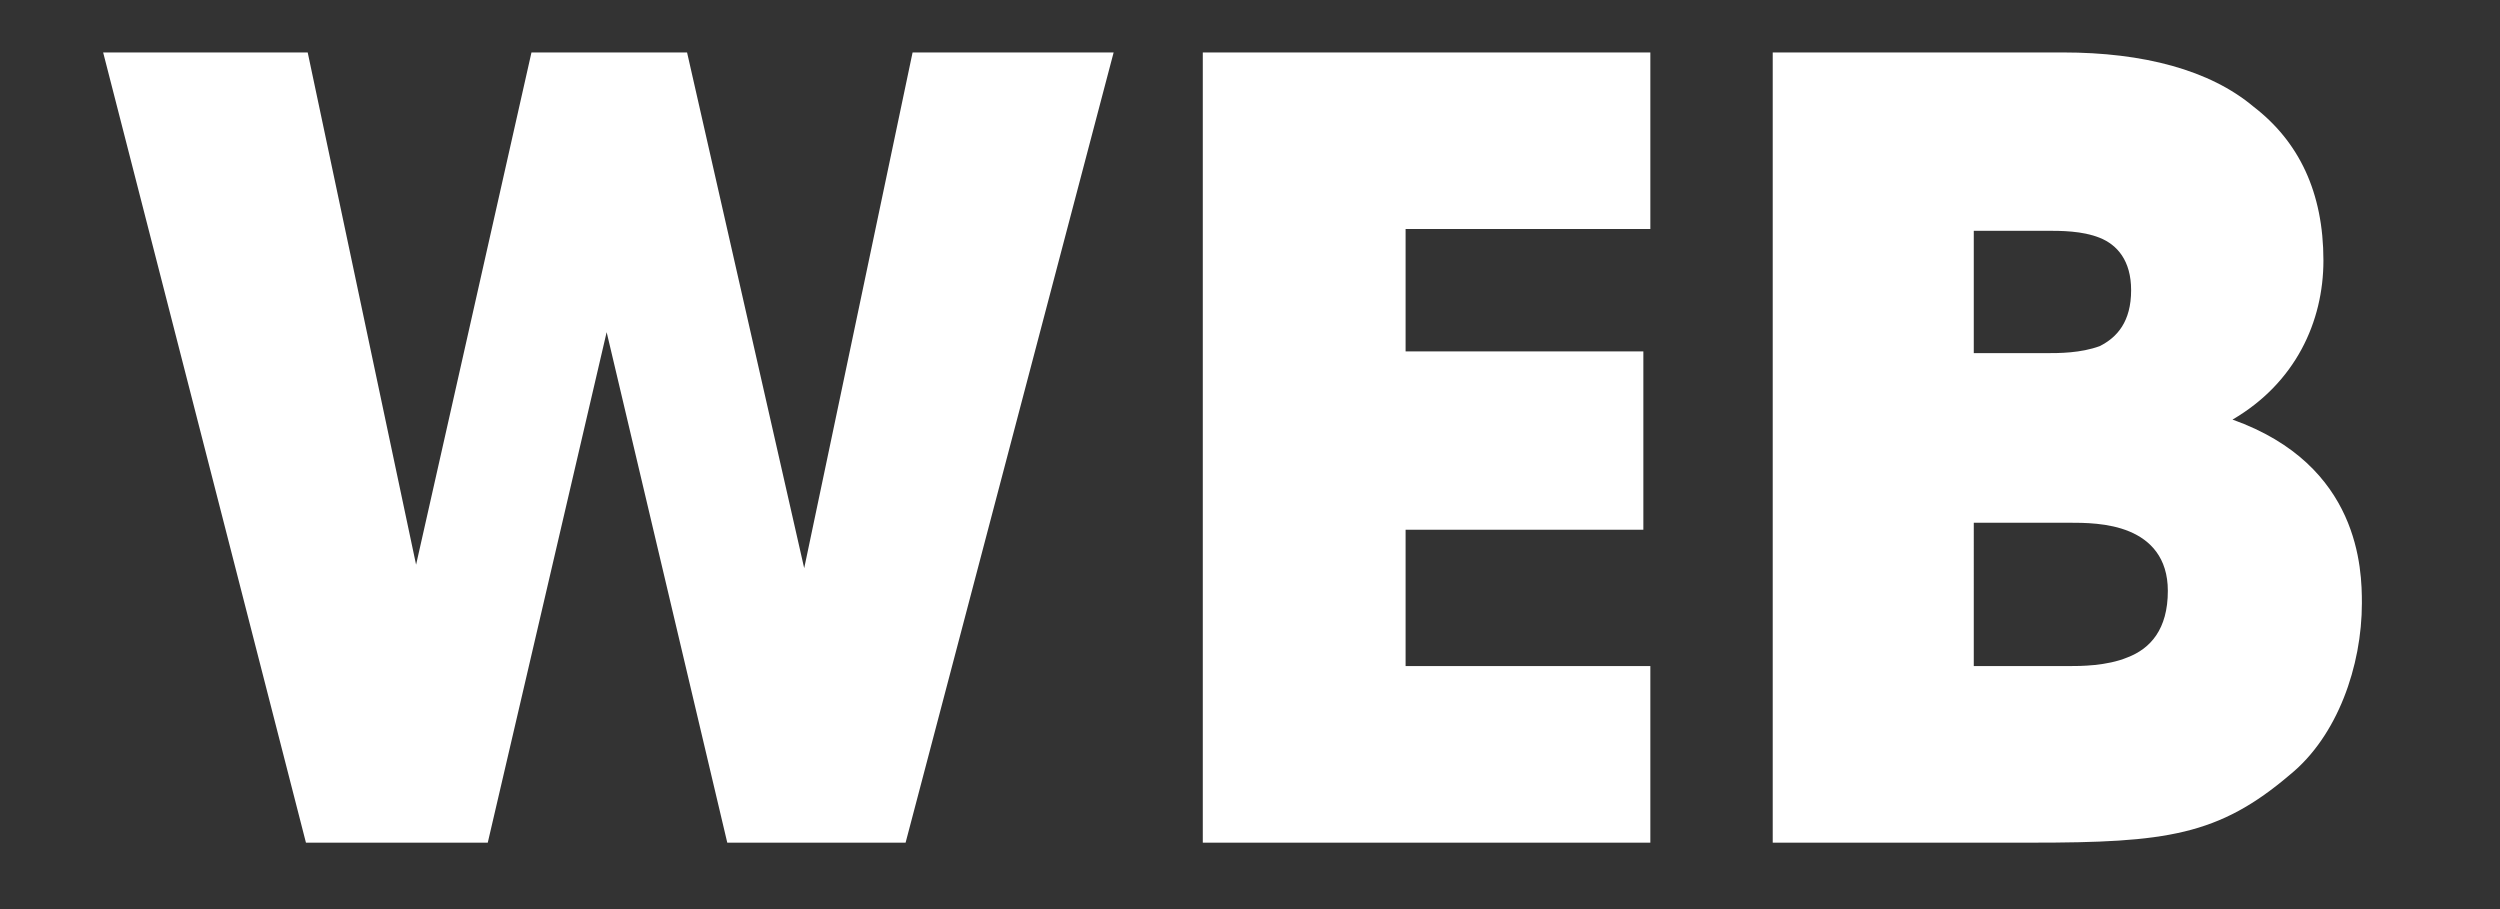 <svg xmlns="http://www.w3.org/2000/svg" viewBox="0 0 143 52"><rect x="0" y="0" width="143" height="52" fill="#333333" stroke="none"/><style type="text/css">  
	.st0{fill:#FFFFFF;}
</style><path class="st0" d="M5.9 3h11.7l6.2 29.3L30.4 3h8.9l6.7 29.5 6.2-29.5H63.7L51.8 48.2H41.6l-6.9-29.2 -6.8 29.2H17.5L5.9 3z"/><path class="st0" d="M68.8 3h25.6v10.1H80.4v7h13.6V30.3h-13.6v7.8h14v10.1H68.8V3z"/><path class="st0" d="M101.4 3h16.6c4.6 0 8.4 1 10.9 3.1 2.6 2 4 4.9 4 8.8 0 3.5-1.6 7-5.2 9.1 7.3 2.6 7.4 8.6 7.4 10.5 0 3.6-1.4 7.6-4.1 9.8 -4.1 3.5-7.1 3.9-14.8 3.9H101.4V3zM112.9 20.2h4.1c0.8 0 2 0 3.1-0.4 1-0.5 1.8-1.4 1.8-3.2 0-1.7-0.8-2.6-1.8-3 -1-0.4-2.2-0.4-3.1-0.4h-4.1V20.2zM112.9 38.1h5.4c0.7 0 2.2 0 3.4-0.5 1.3-0.5 2.3-1.6 2.3-3.8 0-1.9-1-2.9-2.2-3.4 -1.2-0.5-2.6-0.5-3.5-0.5h-5.4V38.1z"/></svg>
